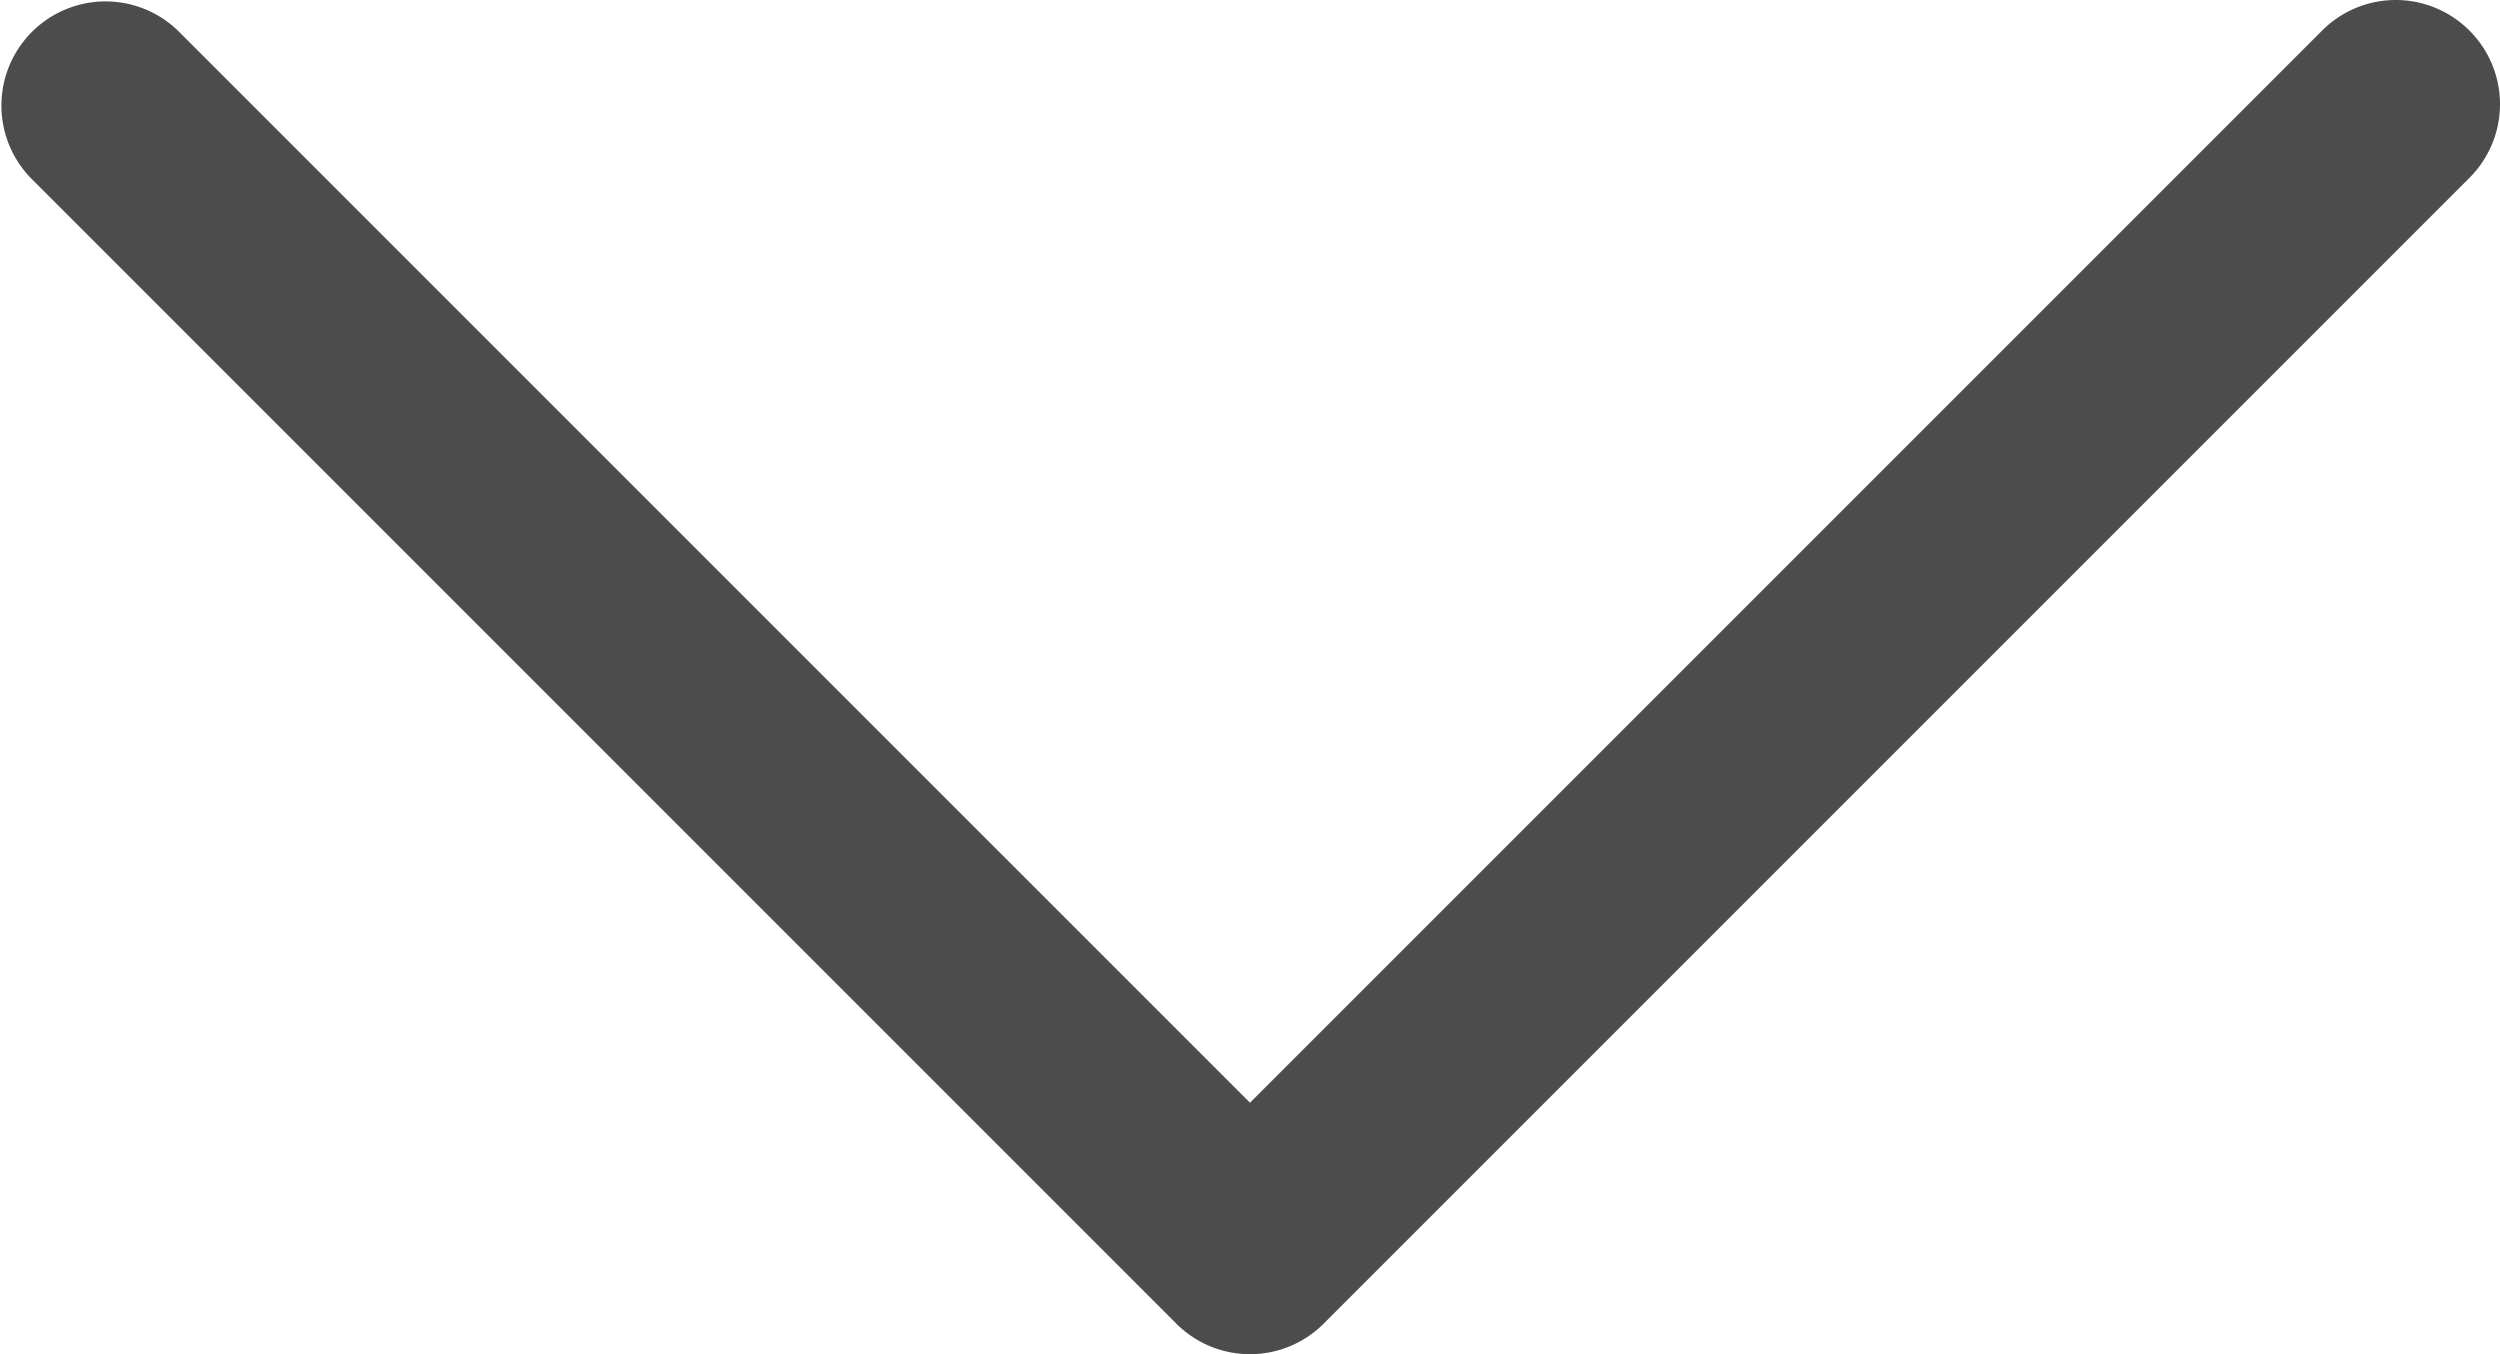 <svg xmlns="http://www.w3.org/2000/svg" viewBox="0 0 512.01 277.34"><defs><style>.cls-1{fill:#4c4c4c;}</style></defs><title>arrow-btm</title><g id="Слой_2" data-name="Слой 2"><g id="Layer_1" data-name="Layer 1"><path class="cls-1" d="M505.75,6.26a21.31,21.31,0,0,0-30.17,0L256,225.84,36.42,6.26A21.33,21.33,0,0,0,6.26,36.42L240.92,271.09a21.32,21.32,0,0,0,30.17,0L505.76,36.42A21.31,21.31,0,0,0,505.75,6.26Z"/></g></g></svg>